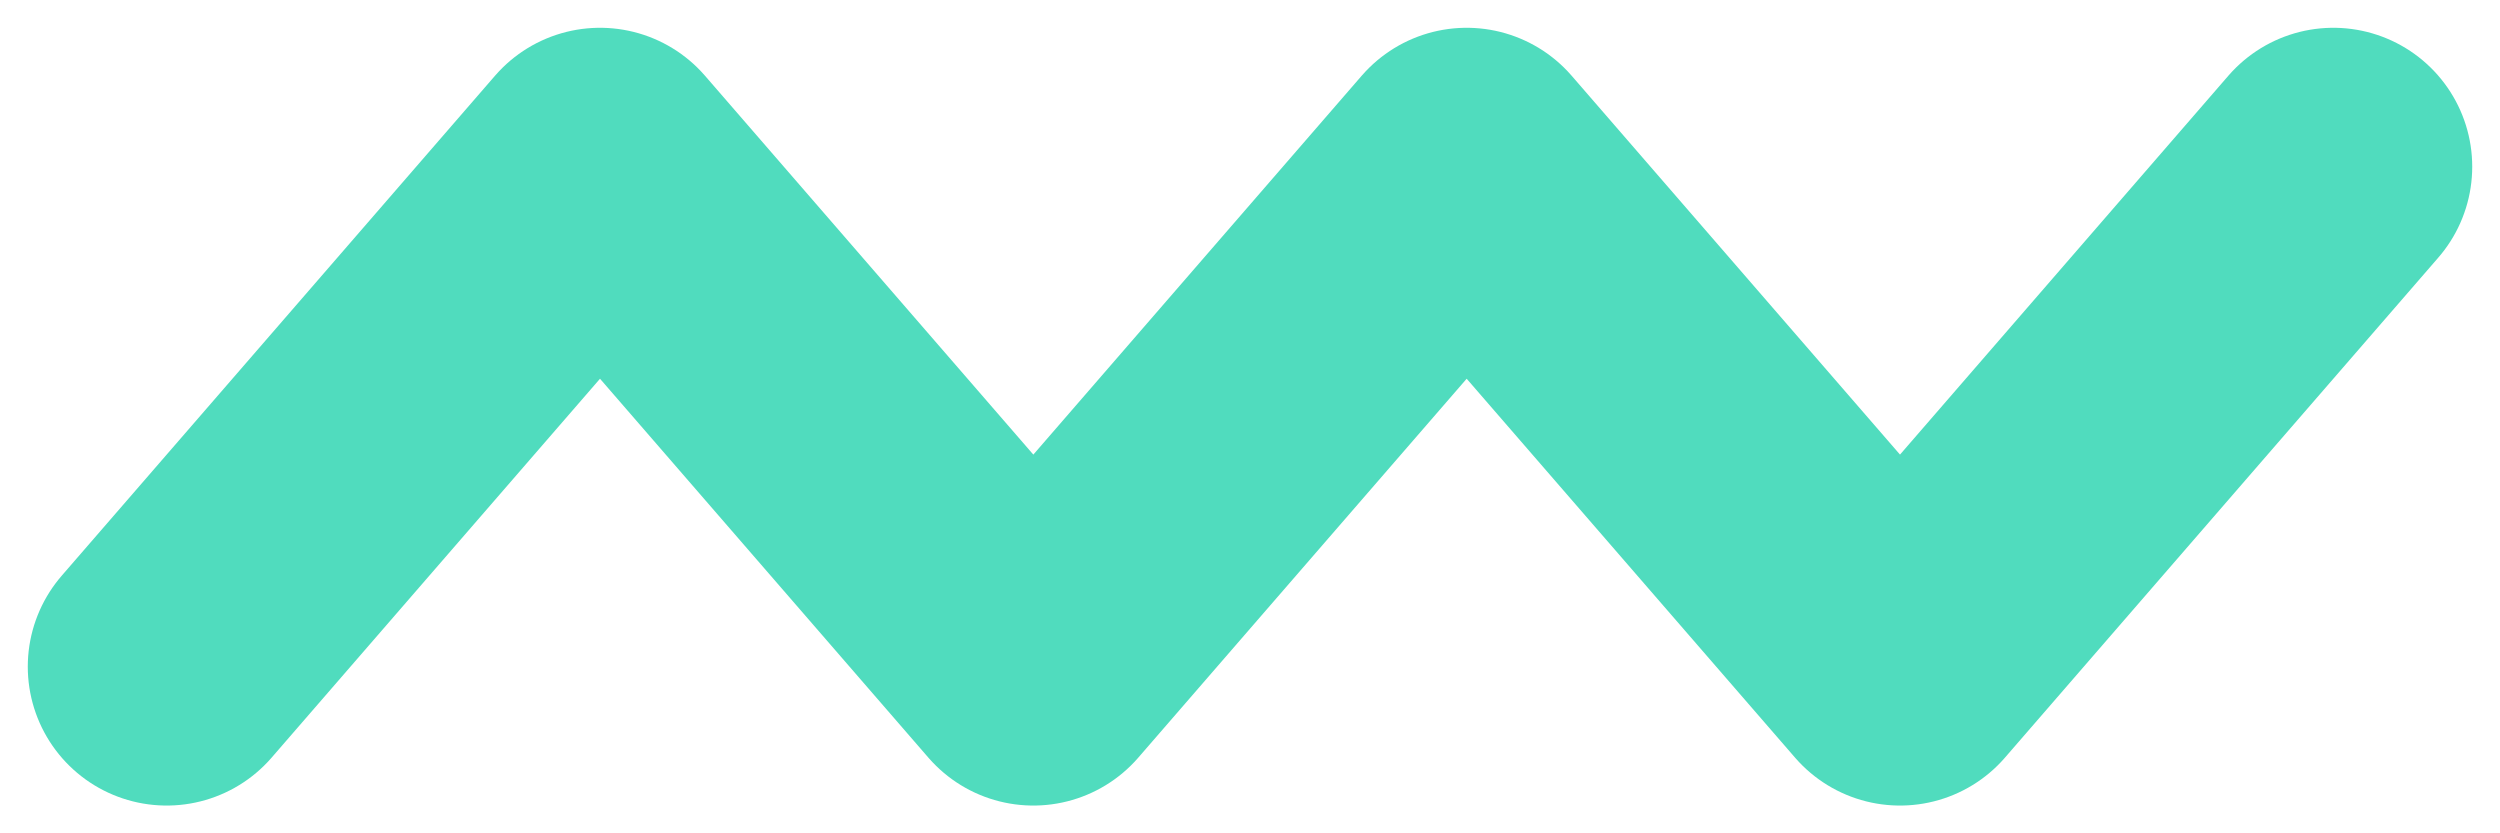 <?xml version="1.0" encoding="UTF-8"?>
<svg width="45px" height="15px" viewBox="0 0 45 15" version="1.1" xmlns="http://www.w3.org/2000/svg" xmlns:xlink="http://www.w3.org/1999/xlink">
    <!-- Generator: Sketch 61 (89581) - https://sketch.com -->
    <title>路径 9</title>
    <desc>Created with Sketch.</desc>
    <g id="页面-1" stroke="none" stroke-width="1" fill="none" fill-rule="evenodd" stroke-linecap="round" stroke-linejoin="round">
        <g id="邀约后分享详情" transform="translate(-94, -317)" stroke="#50DCBE" stroke-width="5">
            <polyline id="路径-9" points="97 329 104.8 320 112.6 329 120.4 320 128.2 329 136 320"></polyline>
        </g>
    </g>
</svg>